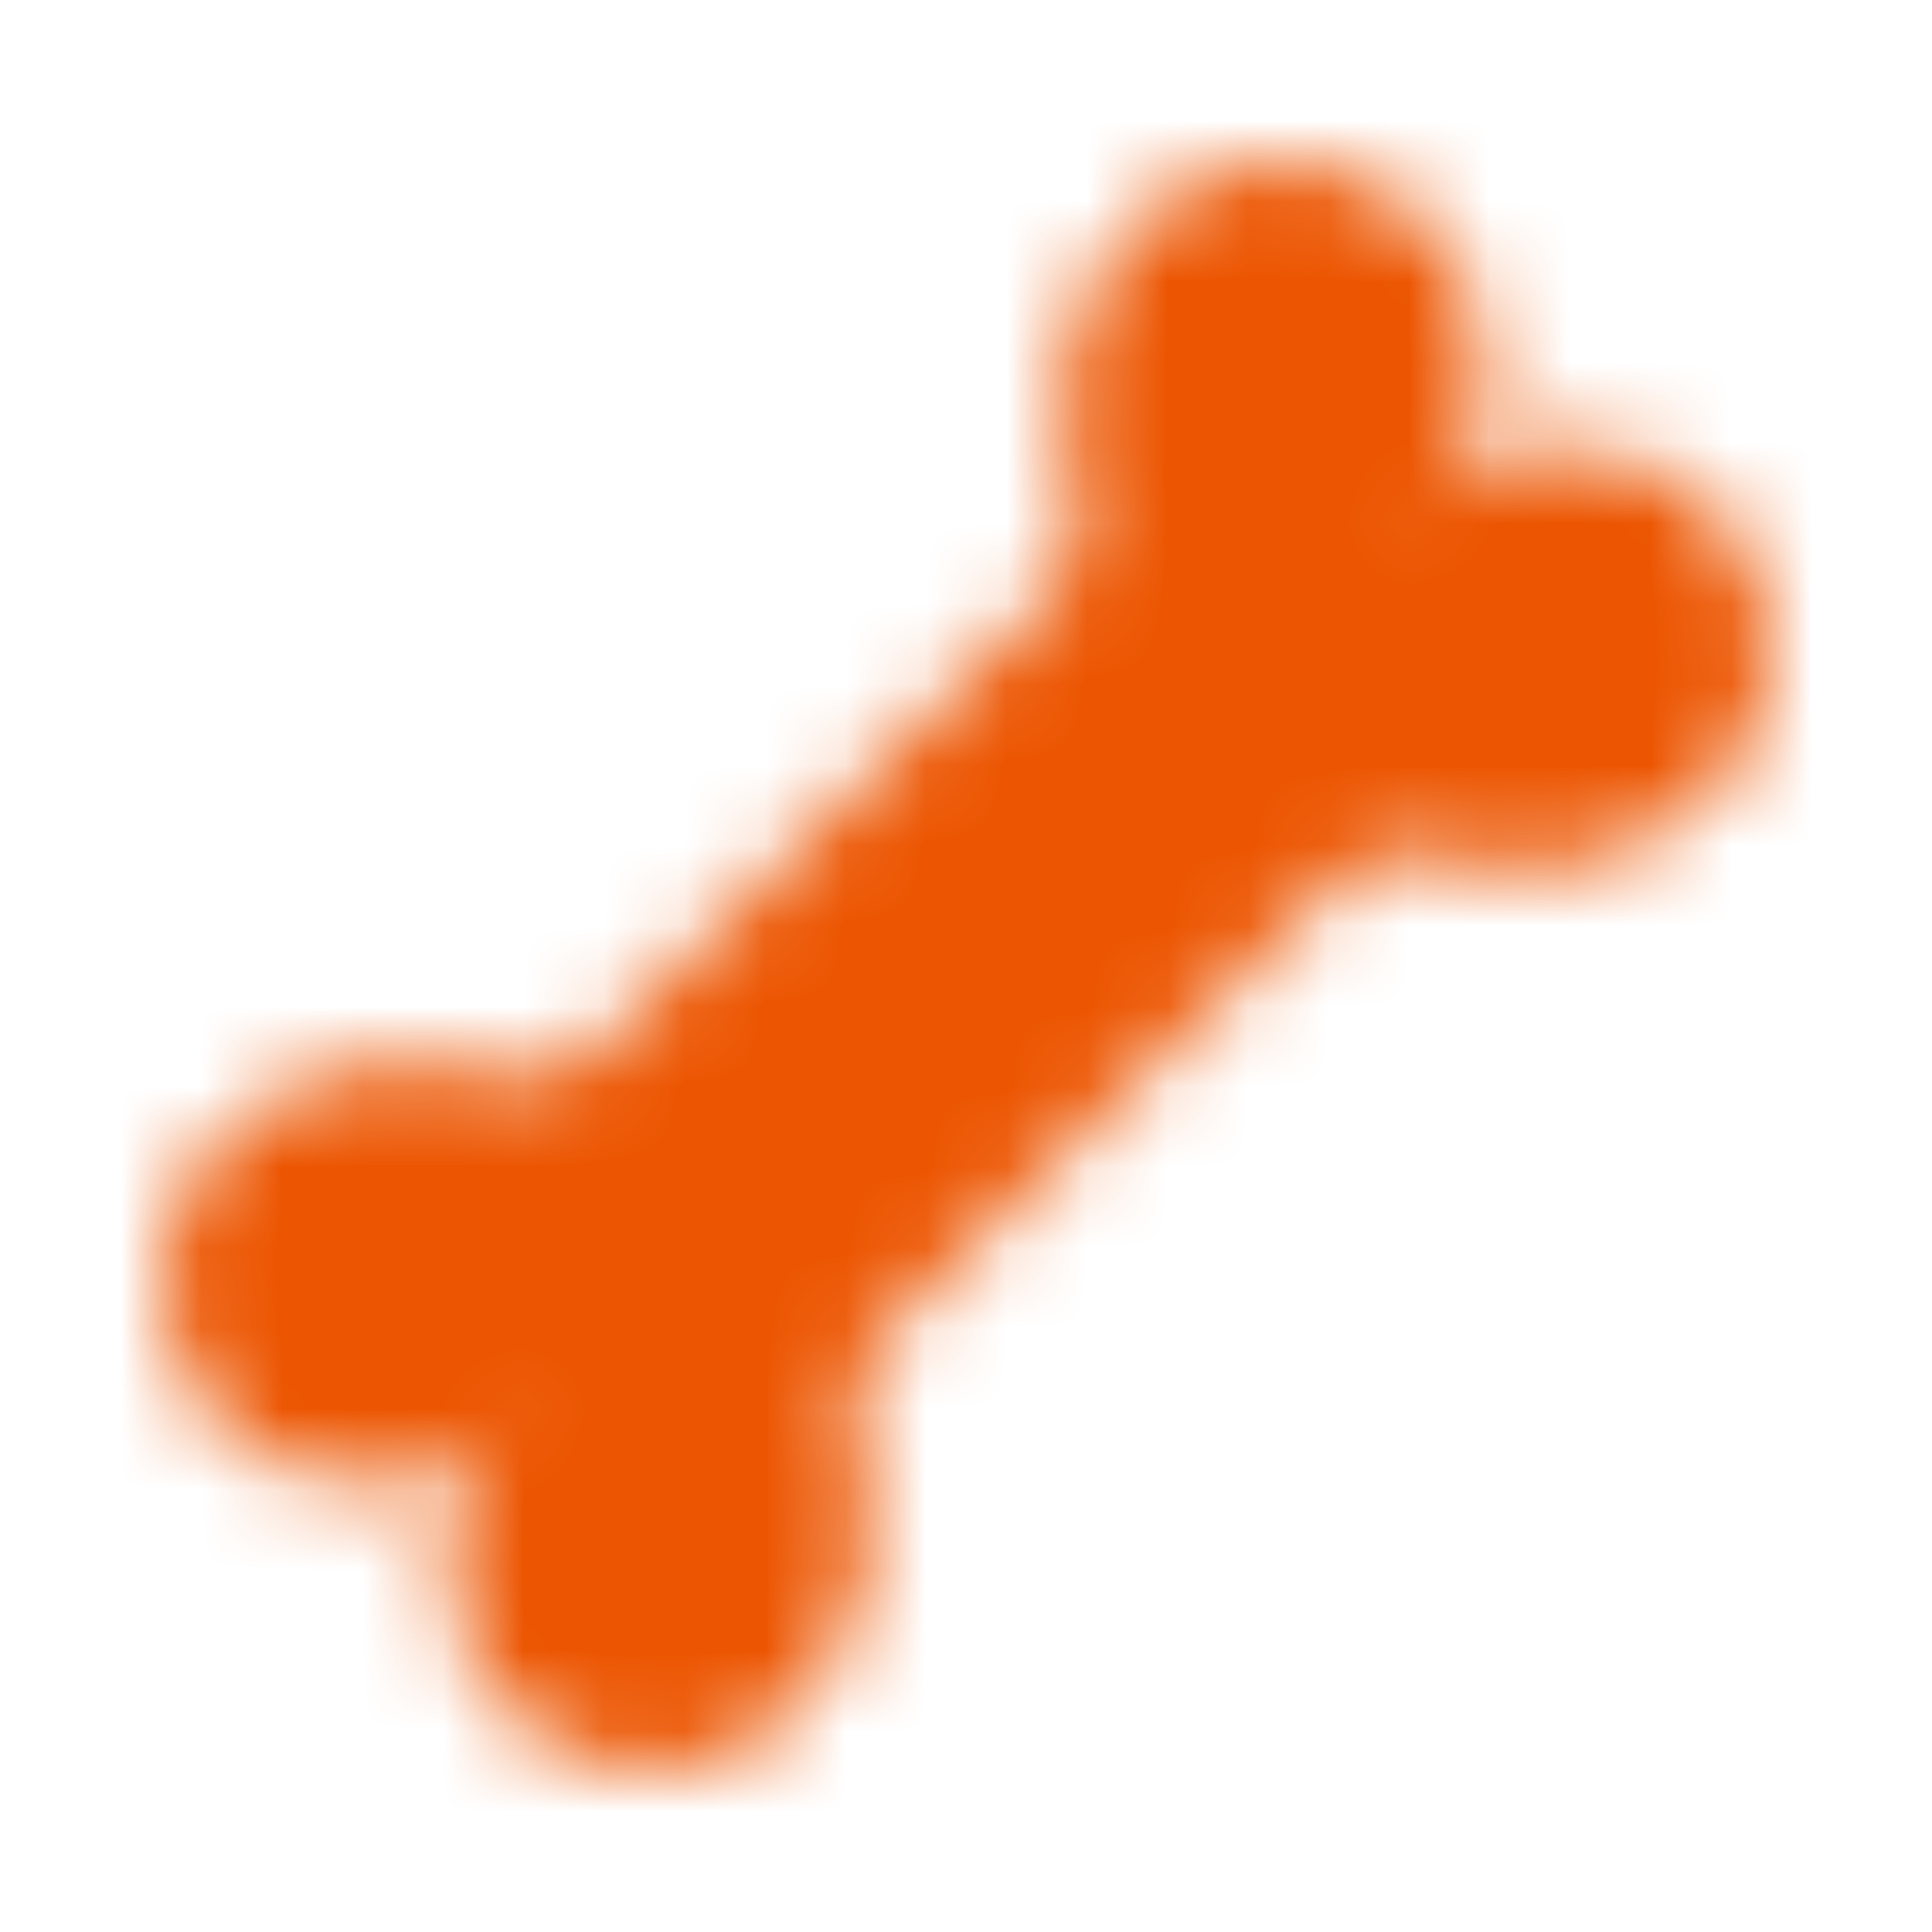 <svg width="24" height="24" viewBox="0 0 24 24" fill="none" xmlns="http://www.w3.org/2000/svg">
<mask id="mask0_1467_507880" style="mask-type:alpha" maskUnits="userSpaceOnUse" x="2" y="2" width="20" height="21">
<path d="M14.137 2.738C13.394 3.481 13.009 4.776 13.289 5.79C13.438 6.326 13.462 6.975 13.069 7.369L7.369 13.069C6.975 13.462 6.326 13.438 5.789 13.289C4.776 13.009 3.481 13.394 2.738 14.137C2.504 14.371 2.319 14.649 2.192 14.954C2.065 15.26 2 15.587 2 15.918C2 16.586 2.265 17.227 2.738 17.7C3.21 18.172 3.851 18.438 4.519 18.438C5.187 18.438 5.828 18.172 6.3 17.7C5.828 18.173 5.562 18.813 5.562 19.481C5.563 20.149 5.828 20.79 6.301 21.263C6.773 21.735 7.414 22 8.082 22C8.75 22 9.391 21.735 9.863 21.262C10.606 20.519 10.991 19.224 10.711 18.21C10.562 17.674 10.538 17.025 10.931 16.631L16.631 10.931C17.025 10.538 17.674 10.562 18.211 10.711C19.224 10.991 20.519 10.606 21.262 9.863C21.735 9.391 22 8.75 22 8.082C22 7.414 21.735 6.773 21.263 6.301C21.029 6.067 20.751 5.881 20.445 5.754C20.14 5.628 19.812 5.563 19.481 5.562C18.813 5.562 18.173 5.828 17.7 6.3C18.172 5.828 18.438 5.187 18.438 4.519C18.438 3.851 18.172 3.21 17.7 2.738C17.227 2.265 16.586 2 15.918 2C15.25 2 14.609 2.266 14.137 2.738Z" fill="#111111"/>
</mask>
<g mask="url(#mask0_1467_507880)">
<rect width="24" height="24" fill="#EC5501"/>
</g>
</svg>
